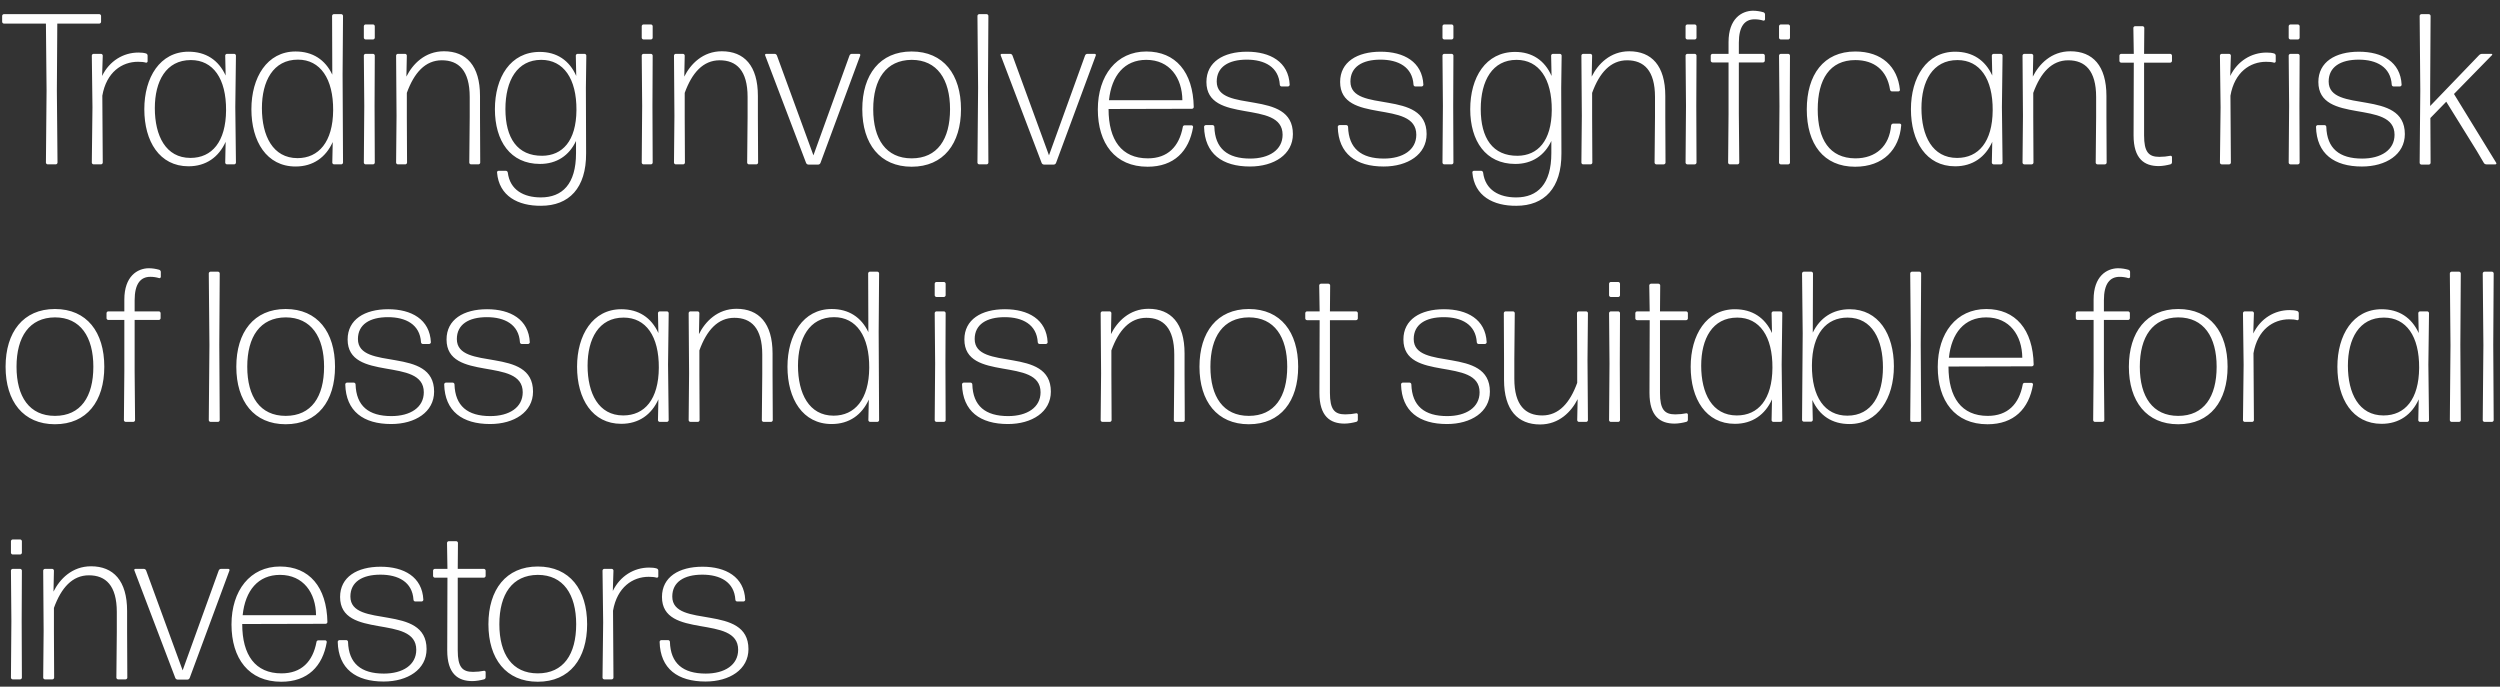 <svg width="233" height="64" viewBox="0 0 233 64" fill="none" xmlns="http://www.w3.org/2000/svg"><rect x="0" y="0" width="233" height="64" fill="#333333" stroke="none"/><path d="M5.2 15.318c.08 0 .16-.08.16-.16l-.06-6.72.04-6.24h3.92c.08 0 .16-.08.16-.16v-.56c0-.08-.08-.16-.16-.16H.36c-.08 0-.16.08-.16.16v.56c0 .08.08.16.16.16h3.92l.06 6.24-.06 6.72c0 .08.08.16.16.16h.76zm4.217 0c.08 0 .16-.08.16-.16l-.04-6.24c.38-2.2 1.84-3.16 3.32-3.16.3 0 .54.02.74.08.08.02.16-.04.16-.12v-.54c0-.1-.08-.18-.16-.2-.2-.06-.44-.08-.7-.08-1.4 0-2.7.78-3.38 2.18l.06-1.9c0-.08-.08-.16-.16-.16h-.7c-.08 0-.16.08-.16.16l.06 4.82-.06 5.16c0 .08.08.16.16.16h.7zm5.013-5.24c0-2.5 1.04-4.48 3.36-4.48 2.08 0 3.3 1.74 3.28 4.68-.02 2.94-1.32 4.44-3.32 4.44-2.3 0-3.32-2.06-3.32-4.64zm7.4 5.24c.08 0 .16-.08.16-.16l-.06-5.18.06-4.8c0-.08-.08-.16-.16-.16h-.68c-.08 0-.16.08-.16.16l.04 1.86c-.66-1.44-1.84-2.22-3.46-2.22-2.66 0-4.12 2.4-4.12 5.36 0 3 1.42 5.32 4.12 5.32 1.64 0 2.82-.86 3.46-2.28l-.04 1.94c0 .08.08.16.16.16h.68zm2.58-5.24c0-2.5 1.04-4.52 3.36-4.52 2.08 0 3.3 1.78 3.28 4.72-.02 2.96-1.36 4.46-3.32 4.46-2.3 0-3.32-2.08-3.32-4.66zm7.4 5.24c.08 0 .16-.08.16-.16l-.04-8.22.04-5.46c0-.08-.08-.16-.16-.16h-.7c-.08 0-.16.08-.16.16l.02 5.48c-.66-1.4-1.84-2.16-3.42-2.16-2.66 0-4.12 2.42-4.12 5.38 0 3 1.42 5.34 4.12 5.34 1.64 0 2.82-.86 3.46-2.28l-.04 1.92c0 .08.08.16.16.16h.68zm2.96-11.64c.08 0 .16-.08.16-.16v-1.08c0-.08-.08-.16-.16-.16h-.7c-.08 0-.16.08-.16.16v1.08c0 .08.08.16.16.16h.7zm0 11.64c.08 0 .16-.08.16-.16l-.02-5.3.02-4.68c0-.08-.08-.16-.16-.16h-.7c-.08 0-.16.08-.16.16l.04 4.7-.04 5.28c0 .08.08.16.16.16h.7zm3.007 0c.08 0 .16-.08.16-.16l-.02-4.26v-2.24c.68-1.88 1.72-3.04 3.26-3.04 1.56 0 2.6.94 2.6 3.42v1.86l-.04 4.26c0 .08.08.16.16.16h.7c.08 0 .16-.08.16-.16l-.02-4.26v-1.96c0-2.82-1.28-4.16-3.36-4.16-1.78 0-2.92 1.2-3.5 2.36l.04-1.96c0-.08-.08-.16-.16-.16h-.68c-.08 0-.16.08-.16.16l.04 5.62-.04 4.36c0 .08.08.16.16.16h.7zm9.328-5.16c0-2.66 1.1-4.58 3.34-4.58 2.08 0 3.3 1.76 3.28 4.68-.02 2.9-1.32 4.24-3.18 4.26-2.32.02-3.44-1.64-3.44-4.36zm7.52 4.12l-.02-6.1.04-3c0-.08-.08-.16-.16-.16h-.66c-.08 0-.16.08-.16.16l.04 1.9c-.64-1.46-1.82-2.24-3.4-2.24-2.74 0-4.18 2.38-4.18 5.34s1.44 5.1 4.2 5.1c1.56 0 2.72-.78 3.36-2.14v1.14c0 2.88-1.28 4.12-3.28 4.12-1.58 0-2.88-.68-3.08-2.32-.02-.1-.1-.16-.18-.16h-.68c-.08 0-.16.08-.14.16.18 2.2 1.96 3.12 4.1 3.1 2.6 0 4.22-1.64 4.2-4.9zm6.044-10.6c.08 0 .16-.08.16-.16v-1.08c0-.08-.08-.16-.16-.16h-.7c-.08 0-.16.08-.16.16v1.08c0 .08.08.16.16.16h.7zm0 11.64c.08 0 .16-.08.16-.16l-.02-5.3.02-4.68c0-.08-.08-.16-.16-.16h-.7c-.08 0-.16.08-.16.16l.04 4.7-.04 5.28c0 .08.08.16.16.16h.7zm3.006 0c.08 0 .16-.08.16-.16l-.02-4.26v-2.24c.68-1.88 1.72-3.04 3.26-3.04 1.56 0 2.6.94 2.6 3.42v1.86l-.04 4.26c0 .08.08.16.16.16h.7c.08 0 .16-.08.16-.16l-.02-4.26v-1.96c0-2.82-1.28-4.16-3.36-4.16-1.78 0-2.92 1.2-3.5 2.36l.04-1.96c0-.08-.08-.16-.16-.16h-.68c-.08 0-.16.08-.16.16l.04 5.62-.04 4.36c0 .08.08.16.16.16h.7zm16.496-10.14c.04-.08-.02-.16-.1-.16h-.68c-.1 0-.18.06-.22.16l-3.36 9.3-3.4-9.3c-.04-.1-.12-.16-.22-.16h-.78c-.08 0-.14.08-.1.14l3.82 10.04c.04.08.12.14.22.14h.9c.1 0 .18-.06.22-.16l3.7-10zm9.393 5c0-3.22-1.62-5.38-4.6-5.38-2.96 0-4.6 2.16-4.6 5.38 0 3.22 1.64 5.36 4.6 5.36 2.98 0 4.6-2.16 4.6-5.36zm-8.18 0c0-2.8 1.2-4.58 3.58-4.6 2.38 0 3.58 1.82 3.58 4.6 0 2.8-1.18 4.58-3.58 4.58-2.38 0-3.58-1.78-3.58-4.58zm10.574 5.14c.08 0 .16-.08.16-.16l-.04-7.02.04-6.66c0-.08-.08-.16-.16-.16h-.7c-.08 0-.16.08-.16.16l.06 6.7-.06 6.98c0 .08.08.16.16.16h.7zm10.167-10.14c.04-.08-.02-.16-.1-.16h-.68c-.1 0-.18.06-.22.16l-3.36 9.3-3.4-9.3c-.04-.1-.12-.16-.22-.16h-.78c-.08 0-.14.08-.1.14l3.82 10.04c.04.08.12.14.22.14h.9c.1 0 .18-.06.22-.16l3.7-10zm8.292 6.5c-.08 0-.18.06-.18.16-.34 1.82-1.4 2.92-3.26 2.92-2.44 0-3.66-1.7-3.66-4.6l7.78-.02c.08 0 .16-.08.16-.16-.06-3.28-1.7-5.18-4.42-5.18-2.78 0-4.52 2.24-4.52 5.4s1.6 5.34 4.64 5.34c2.46 0 3.86-1.44 4.24-3.7 0-.08-.06-.16-.14-.16h-.64zm-.22-2.34h-6.84c.24-2.3 1.44-3.76 3.48-3.76 2.18 0 3.34 1.68 3.36 3.76zm10.301 3.16c0-4.28-7.1-1.86-7.1-4.9 0-1.36 1.1-2.04 2.8-2.04 1.66 0 2.98.68 3.08 2.34 0 .08.08.16.16.16h.6c.08 0 .16-.08.16-.16-.1-2.14-1.82-3.08-3.98-3.08-2.2 0-3.78.96-3.78 2.82 0 4 7.1 1.58 7.1 4.92 0 1.42-1.26 2.22-3.02 2.22-2.12 0-3.28-.94-3.34-2.96 0-.08-.08-.16-.16-.16h-.64c-.08 0-.16.08-.16.16.06 2.52 1.7 3.7 4.28 3.7 2.24 0 4-1.12 4-3.02zm12.461 0c0-4.28-7.1-1.86-7.1-4.9 0-1.36 1.1-2.04 2.8-2.04 1.66 0 2.98.68 3.08 2.34 0 .08.08.16.16.16h.6c.08 0 .16-.08.16-.16-.1-2.14-1.82-3.08-3.98-3.08-2.2 0-3.78.96-3.78 2.82 0 4 7.1 1.58 7.1 4.92 0 1.42-1.26 2.22-3.02 2.22-2.12 0-3.28-.94-3.34-2.96 0-.08-.08-.16-.16-.16h-.64c-.08 0-.16.08-.16.16.06 2.52 1.7 3.7 4.28 3.7 2.24 0 4-1.12 4-3.02zm2.339-8.82c.08 0 .16-.08.16-.16v-1.08c0-.08-.08-.16-.16-.16h-.7c-.08 0-.16.08-.16.16v1.08c0 .08.08.16.16.16h.7zm0 11.64c.08 0 .16-.08.16-.16l-.02-5.3.02-4.68c0-.08-.08-.16-.16-.16h-.7c-.08 0-.16.08-.16.16l.04 4.7-.04 5.28c0 .08.08.16.16.16h.7zm2.706-5.16c0-2.66 1.1-4.58 3.34-4.58 2.08 0 3.3 1.76 3.28 4.68-.02 2.9-1.32 4.24-3.18 4.26-2.32.02-3.44-1.64-3.44-4.36zm7.52 4.12l-.02-6.1.04-3c0-.08-.08-.16-.16-.16h-.66c-.08 0-.16.08-.16.16l.04 1.9c-.64-1.46-1.82-2.24-3.4-2.24-2.74 0-4.18 2.38-4.18 5.34s1.44 5.1 4.2 5.1c1.56 0 2.72-.78 3.36-2.14v1.14c0 2.88-1.28 4.12-3.28 4.12-1.58 0-2.88-.68-3.08-2.32-.02-.1-.1-.16-.18-.16h-.68c-.08 0-.16.08-.14.16.18 2.2 1.96 3.12 4.1 3.1 2.6 0 4.22-1.64 4.2-4.9zm2.721 1.04c.08 0 .16-.08.16-.16l-.02-4.26v-2.24c.68-1.88 1.72-3.04 3.26-3.04 1.56 0 2.6.94 2.6 3.42v1.86l-.04 4.26c0 .08.08.16.16.16h.7c.08 0 .16-.08.16-.16l-.02-4.26v-1.96c0-2.82-1.28-4.16-3.36-4.16-1.78 0-2.92 1.2-3.5 2.36l.04-1.96c0-.08-.08-.16-.16-.16h-.68c-.08 0-.16.08-.16.16l.04 5.62-.04 4.36c0 .08.08.16.16.16h.7zm9.709-11.64c.08 0 .16-.08.16-.16v-1.08c0-.08-.08-.16-.16-.16h-.7c-.08 0-.16.08-.16.16v1.08c0 .08.08.16.16.16h.7zm0 11.64c.08 0 .16-.08.16-.16l-.02-5.3.02-4.68c0-.08-.08-.16-.16-.16h-.7c-.08 0-.16.08-.16.16l.04 4.7-.04 5.28c0 .08.08.16.16.16h.7zm4.106-9.5h2.26c.08 0 .16-.08.16-.16v-.48c0-.08-.08-.16-.16-.16h-2.26v-1.04c0-1.54.56-2.18 1.46-2.18.28 0 .56.04.82.12.08.02.16-.04.16-.12v-.46c0-.1-.08-.18-.16-.2-.28-.08-.62-.14-.98-.14-1.04.02-2.26.74-2.26 2.92v1.1h-1.5c-.08 0-.16.08-.16.16v.48c0 .08.08.16.16.16h1.5v4.78l-.04 4.56c0 .08.08.16.16.16h.72c.08 0 .16-.08.16-.16l-.04-4.56v-4.78zm4.605-2.14c.08 0 .16-.08.16-.16v-1.08c0-.08-.08-.16-.16-.16h-.7c-.08 0-.16.08-.16.16v1.08c0 .08.08.16.16.16h.7zm0 11.64c.08 0 .16-.08.16-.16l-.02-5.3.02-4.68c0-.08-.08-.16-.16-.16h-.7c-.08 0-.16.08-.16.16l.04 4.7-.04 5.28c0 .08.08.16.16.16h.7zm10.526-3.64c.02-.08-.06-.16-.14-.16h-.62c-.08 0-.16.08-.18.16-.16 1.94-1.42 3.08-3.34 3.08-2.4-.02-3.5-1.76-3.5-4.56s1.12-4.6 3.5-4.6c1.76 0 2.96.94 3.24 2.76.02.1.1.16.18.16h.6c.08 0 .16-.08.14-.16-.22-2.14-1.68-3.56-4.16-3.56-2.96 0-4.52 2.18-4.52 5.4s1.56 5.34 4.5 5.34c2.64 0 4.12-1.62 4.3-3.86zm1.887-1.6c0-2.5 1.04-4.48 3.36-4.48 2.08 0 3.3 1.74 3.28 4.68-.02 2.94-1.32 4.44-3.32 4.44-2.3 0-3.32-2.06-3.32-4.64zm7.4 5.24c.08 0 .16-.08.16-.16l-.06-5.18.06-4.8c0-.08-.08-.16-.16-.16h-.68c-.08 0-.16.08-.16.16l.04 1.86c-.66-1.44-1.84-2.22-3.46-2.22-2.66 0-4.12 2.4-4.12 5.36 0 3 1.42 5.32 4.12 5.32 1.64 0 2.82-.86 3.46-2.28l-.04 1.94c0 .08.08.16.16.16h.68zm2.881 0c.08 0 .16-.08.16-.16l-.02-4.26v-2.24c.68-1.88 1.72-3.04 3.26-3.04 1.56 0 2.6.94 2.6 3.42v1.86l-.04 4.26c0 .08.08.16.16.16h.7c.08 0 .16-.08.16-.16l-.02-4.26v-1.96c0-2.82-1.28-4.16-3.36-4.16-1.78 0-2.92 1.2-3.5 2.36l.04-1.96c0-.08-.08-.16-.16-.16h-.68c-.08 0-.16.08-.16.16l.04 5.62-.04 4.36c0 .08.08.16.16.16h.7zm13.069-.68c0-.08-.08-.14-.16-.12-.28.06-.66.1-1.02.1-1 0-1.42-.46-1.42-2v-6.78h2.44c.08 0 .16-.08.16-.16v-.5c0-.08-.08-.16-.16-.16h-2.44l.02-2.42c0-.08-.08-.16-.16-.16h-.7c-.08 0-.16.08-.16.16l.04 2.42h-1.18c-.08 0-.16.08-.16.16v.5c0 .08.08.16.16.16h1.18l-.02 6.78c0 2.18 1 2.86 2.34 2.86.36 0 .78-.08 1.08-.16.1-.02.16-.1.16-.2v-.48zm5.329.68c.08 0 .16-.08.16-.16l-.04-6.24c.38-2.2 1.84-3.16 3.32-3.16.3 0 .54.02.74.08.08.02.16-.04.16-.12v-.54c0-.1-.08-.18-.16-.2-.2-.06-.44-.08-.7-.08-1.4 0-2.7.78-3.38 2.18l.06-1.9c0-.08-.08-.16-.16-.16h-.7c-.08 0-.16.08-.16.16l.06 4.82-.06 5.16c0 .08.08.16.16.16h.7zm6.408-11.64c.08 0 .16-.08.16-.16v-1.08c0-.08-.08-.16-.16-.16h-.7c-.08 0-.16.08-.16.16v1.08c0 .08.08.16.16.16h.7zm0 11.64c.08 0 .16-.08.16-.16l-.02-5.3.02-4.68c0-.08-.08-.16-.16-.16h-.7c-.08 0-.16.08-.16.16l.04 4.7-.04 5.28c0 .08.08.16.16.16h.7zm9.966-2.82c0-4.28-7.1-1.86-7.1-4.9 0-1.36 1.1-2.04 2.8-2.04 1.66 0 2.98.68 3.08 2.34 0 .08.08.16.16.16h.6c.08 0 .16-.08.16-.16-.1-2.14-1.82-3.08-3.98-3.08-2.2 0-3.78.96-3.78 2.82 0 4 7.1 1.58 7.1 4.92 0 1.42-1.26 2.22-3.02 2.22-2.12 0-3.28-.94-3.34-2.96 0-.08-.08-.16-.16-.16h-.64c-.08 0-.16.08-.16.16.06 2.52 1.7 3.7 4.28 3.7 2.24 0 4-1.12 4-3.02zm7.359 2.68c.04.08.14.14.24.14h.84c.08 0 .12-.08.08-.14l-3.94-6.42 3.54-3.62c.06-.04.02-.12-.04-.12h-.88c-.1 0-.2.04-.28.12l-4.56 4.74v-1.48l.04-6.92c0-.08-.08-.16-.16-.16h-.7c-.08 0-.16.08-.16.16l.06 6.94-.06 6.76c0 .08.08.16.16.16h.7c.08 0 .16-.08.16-.16l-.02-4.18 1.48-1.52 2.84 4.58.66 1.12zm-221.77 19c0-3.22-1.62-5.38-4.6-5.38-2.96 0-4.6 2.16-4.6 5.38 0 3.22 1.64 5.36 4.6 5.36 2.98 0 4.6-2.16 4.6-5.36zm-8.18 0c0-2.8 1.2-4.58 3.58-4.6 2.38 0 3.58 1.82 3.58 4.6 0 2.8-1.18 4.58-3.58 4.58-2.38 0-3.58-1.78-3.58-4.58zm11.008-4.36h2.26c.08 0 .16-.08.16-.16v-.48c0-.08-.08-.16-.16-.16h-2.26v-1.04c0-1.54.56-2.18 1.46-2.18.28 0 .56.04.82.12.08.02.16-.04.16-.12v-.46c0-.1-.08-.18-.16-.2-.28-.08-.62-.14-.98-.14-1.04.02-2.26.74-2.26 2.92v1.1h-1.5c-.08 0-.16.08-.16.16v.48c0 .08.08.16.16.16h1.5v4.78l-.04 4.56c0 .08.08.16.16.16h.72c.08 0 .16-.08.16-.16l-.04-4.56v-4.78zm7.77 9.5c.08 0 .16-.08.16-.16l-.04-7.02.04-6.66c0-.08-.08-.16-.16-.16h-.7c-.08 0-.16.08-.16.16l.06 6.7-.06 6.98c0 .08.08.16.16.16h.7zm10.906-5.14c0-3.22-1.62-5.38-4.6-5.38-2.96 0-4.6 2.16-4.6 5.38 0 3.22 1.64 5.36 4.6 5.36 2.98 0 4.6-2.16 4.6-5.36zm-8.18 0c0-2.8 1.2-4.58 3.58-4.6 2.38 0 3.58 1.82 3.58 4.6 0 2.8-1.18 4.58-3.58 4.58-2.38 0-3.58-1.78-3.58-4.58zm17.415 2.32c0-4.28-7.1-1.86-7.1-4.9 0-1.36 1.1-2.04 2.8-2.04 1.66 0 2.98.68 3.08 2.34 0 .08.08.16.16.16h.6c.08 0 .16-.08.16-.16-.1-2.14-1.82-3.08-3.98-3.08-2.2 0-3.78.96-3.78 2.82 0 4 7.1 1.58 7.1 4.92 0 1.42-1.26 2.22-3.02 2.22-2.12 0-3.28-.94-3.34-2.96 0-.08-.08-.16-.16-.16h-.64c-.08 0-.16.08-.16.16.06 2.52 1.7 3.7 4.28 3.7 2.24 0 4-1.12 4-3.02zm9.219 0c0-4.28-7.1-1.86-7.1-4.9 0-1.36 1.1-2.04 2.8-2.04 1.66 0 2.98.68 3.08 2.34 0 .08.08.16.16.16h.6c.08 0 .16-.08.16-.16-.1-2.14-1.82-3.08-3.98-3.08-2.2 0-3.78.96-3.78 2.82 0 4 7.1 1.58 7.1 4.92 0 1.42-1.26 2.22-3.02 2.22-2.12 0-3.28-.94-3.34-2.96 0-.08-.08-.16-.16-.16h-.64c-.08 0-.16.08-.16.16.06 2.52 1.7 3.7 4.28 3.7 2.24 0 4-1.12 4-3.02zm5.084-2.42c0-2.5 1.04-4.48 3.36-4.48 2.08 0 3.3 1.74 3.28 4.68-.02 2.94-1.32 4.44-3.32 4.44-2.3 0-3.32-2.06-3.32-4.64zm7.4 5.24c.08 0 .16-.08.16-.16l-.06-5.18.06-4.8c0-.08-.08-.16-.16-.16h-.68c-.08 0-.16.08-.16.16l.04 1.86c-.66-1.44-1.84-2.22-3.46-2.22-2.66 0-4.12 2.4-4.12 5.36 0 3 1.42 5.32 4.12 5.32 1.64 0 2.82-.86 3.46-2.28l-.04 1.94c0 .08.08.16.16.16h.68zm2.88 0c.08 0 .16-.08.16-.16l-.02-4.26v-2.24c.68-1.88 1.72-3.04 3.26-3.04 1.56 0 2.6.94 2.6 3.42v1.86l-.04 4.26c0 .08.08.16.16.16h.7c.08 0 .16-.08.16-.16l-.02-4.26v-1.96c0-2.82-1.28-4.16-3.36-4.16-1.78 0-2.92 1.2-3.5 2.36l.04-1.96c0-.08-.08-.16-.16-.16h-.68c-.08 0-.16.08-.16.16l.04 5.62-.04 4.36c0 .08.08.16.16.16h.7zm9.33-5.24c0-2.5 1.04-4.52 3.36-4.52 2.08 0 3.3 1.78 3.28 4.72-.02 2.96-1.36 4.46-3.32 4.46-2.3 0-3.32-2.08-3.32-4.66zm7.4 5.24c.08 0 .16-.08.16-.16l-.04-8.22.04-5.46c0-.08-.08-.16-.16-.16h-.7c-.08 0-.16.08-.16.16l.02 5.48c-.66-1.4-1.84-2.16-3.42-2.16-2.66 0-4.12 2.42-4.12 5.38 0 3 1.42 5.34 4.12 5.34 1.64 0 2.82-.86 3.46-2.28l-.04 1.92c0 .08.08.16.16.16h.68zm6.202-11.64c.08 0 .16-.08.16-.16v-1.08c0-.08-.08-.16-.16-.16h-.7c-.08 0-.16.08-.16.16v1.08c0 .08.08.16.16.16h.7zm0 11.64c.08 0 .16-.08.16-.16l-.02-5.3.02-4.68c0-.08-.08-.16-.16-.16h-.7c-.08 0-.16.08-.16.16l.04 4.7-.04 5.28c0 .08.08.16.16.16h.7zm9.966-2.82c0-4.28-7.1-1.86-7.1-4.9 0-1.36 1.1-2.04 2.8-2.04 1.66 0 2.98.68 3.08 2.34 0 .08.08.16.16.16h.6c.08 0 .16-.08.16-.16-.1-2.14-1.82-3.08-3.98-3.08-2.2 0-3.78.96-3.78 2.82 0 4 7.1 1.58 7.1 4.92 0 1.42-1.26 2.22-3.02 2.22-2.12 0-3.28-.94-3.34-2.96 0-.08-.08-.16-.16-.16h-.64c-.08 0-.16.08-.16.16.06 2.52 1.7 3.7 4.28 3.7 2.24 0 4-1.12 4-3.02zm5.501 2.82c.08 0 .16-.08.16-.16l-.02-4.26v-2.24c.68-1.88 1.72-3.04 3.26-3.04 1.56 0 2.6.94 2.6 3.42v1.86l-.04 4.26c0 .08.08.16.16.16h.7c.08 0 .16-.08.16-.16l-.02-4.26v-1.96c0-2.82-1.28-4.16-3.36-4.16-1.78 0-2.92 1.2-3.5 2.36l.04-1.96c0-.08-.08-.16-.16-.16h-.68c-.08 0-.16.08-.16.16l.04 5.62-.04 4.36c0 .08.08.16.16.16h.7zm17.549-5.14c0-3.22-1.62-5.38-4.6-5.38-2.96 0-4.6 2.16-4.6 5.38 0 3.22 1.64 5.36 4.6 5.36 2.98 0 4.6-2.16 4.6-5.36zm-8.18 0c0-2.8 1.2-4.58 3.58-4.6 2.38 0 3.58 1.82 3.58 4.6 0 2.8-1.18 4.58-3.58 4.58-2.38 0-3.58-1.78-3.58-4.58zm13.74 4.46c0-.08-.08-.14-.16-.12-.28.06-.66.1-1.02.1-1 0-1.42-.46-1.42-2v-6.78h2.44c.08 0 .16-.08.16-.16v-.5c0-.08-.08-.16-.16-.16h-2.44l.02-2.42c0-.08-.08-.16-.16-.16h-.7c-.08 0-.16.08-.16.16l.04 2.42h-1.18c-.08 0-.16.08-.16.16v.5c0 .08.08.16.16.16h1.18l-.02 6.78c0 2.18 1 2.86 2.34 2.86.36 0 .78-.08 1.08-.16.1-.02.16-.1.16-.2v-.48zm12.308-2.14c0-4.28-7.1-1.86-7.1-4.9 0-1.36 1.1-2.04 2.8-2.04 1.66 0 2.98.68 3.08 2.34 0 .08.08.16.16.16h.6c.08 0 .16-.08.16-.16-.1-2.14-1.82-3.08-3.98-3.08-2.2 0-3.78.96-3.78 2.82 0 4 7.1 1.58 7.1 4.92 0 1.42-1.26 2.22-3.02 2.22-2.12 0-3.28-.94-3.34-2.96 0-.08-.08-.16-.16-.16h-.64c-.08 0-.16.08-.16.16.06 2.52 1.7 3.7 4.28 3.7 2.24 0 4-1.12 4-3.02zm8.178.7l-.04 1.96c0 .08.08.16.16.16h.68c.08 0 .16-.08.16-.16l-.04-5.62.04-4.36c0-.08-.08-.16-.16-.16h-.7c-.08 0-.16.08-.16.16l.02 4.26v2.24c-.68 1.88-1.72 3.04-3.26 3.04-1.56 0-2.6-.94-2.6-3.42v-1.86l.04-4.26c0-.08-.08-.16-.16-.16h-.7c-.08 0-.16.08-.16.16l.02 4.26v1.96c0 2.82 1.28 4.16 3.36 4.16 1.78 0 2.92-1.2 3.5-2.36zm3.789-9.52c.08 0 .16-.08.16-.16v-1.08c0-.08-.08-.16-.16-.16h-.7c-.08 0-.16.08-.16.16v1.08c0 .08.08.16.16.16h.7zm0 11.64c.08 0 .16-.08.16-.16l-.02-5.3.02-4.68c0-.08-.08-.16-.16-.16h-.7c-.08 0-.16.08-.16.16l.04 4.7-.04 5.28c0 .08.08.16.16.16h.7zm6.486-.68c0-.08-.08-.14-.16-.12-.28.06-.66.1-1.02.1-1 0-1.42-.46-1.42-2v-6.78h2.44c.08 0 .16-.08.16-.16v-.5c0-.08-.08-.16-.16-.16h-2.44l.02-2.42c0-.08-.08-.16-.16-.16h-.7c-.08 0-.16.08-.16.16l.04 2.42h-1.18c-.08 0-.16.08-.16.16v.5c0 .08.08.16.16.16h1.18l-.02 6.78c0 2.18 1 2.86 2.34 2.86.36 0 .78-.08 1.08-.16.1-.02.16-.1.16-.2v-.48zm1.24-4.56c0-2.5 1.04-4.48 3.36-4.48 2.08 0 3.3 1.74 3.28 4.68-.02 2.94-1.32 4.44-3.32 4.44-2.3 0-3.32-2.06-3.32-4.64zm7.4 5.24c.08 0 .16-.08.16-.16l-.06-5.18.06-4.8c0-.08-.08-.16-.16-.16h-.68c-.08 0-.16.08-.16.16l.04 1.86c-.66-1.44-1.84-2.22-3.46-2.22-2.66 0-4.12 2.4-4.12 5.36 0 3 1.42 5.32 4.12 5.32 1.64 0 2.82-.86 3.46-2.28l-.04 1.94c0 .08.08.16.16.16h.68zm10.56-5.18c0-3-1.44-5.32-4.12-5.32-1.6 0-2.78.82-3.44 2.18l.02-5.52c0-.08-.08-.16-.16-.16h-.7c-.08 0-.16.08-.16.16l.06 5.6-.06 8.06c0 .08.08.16.16.16h.68c.08 0 .16-.08.16-.16l-.04-1.86c.66 1.46 1.84 2.24 3.46 2.24 2.66 0 4.14-2.42 4.14-5.38zm-7.64-.1c.02-2.96 1.36-4.44 3.32-4.44 2.3 0 3.3 2.06 3.3 4.64 0 2.52-1.02 4.5-3.32 4.5-2.1 0-3.32-1.74-3.3-4.7zm10.021 5.28c.08 0 .16-.08.16-.16l-.04-7.02.04-6.66c0-.08-.08-.16-.16-.16h-.7c-.08 0-.16.08-.16.16l.06 6.7-.06 6.98c0 .08.08.16.16.16h.7zm9.806-3.64c-.08 0-.18.06-.18.16-.34 1.82-1.4 2.92-3.26 2.92-2.44 0-3.66-1.7-3.66-4.6l7.78-.02c.08 0 .16-.08.16-.16-.06-3.28-1.7-5.18-4.42-5.18-2.78 0-4.52 2.24-4.52 5.4s1.6 5.34 4.64 5.34c2.46 0 3.86-1.44 4.24-3.7 0-.08-.06-.16-.14-.16h-.64zm-.22-2.34h-6.84c.24-2.3 1.44-3.76 3.48-3.76 2.18 0 3.34 1.68 3.36 3.76zm7.606-3.52h2.26c.08 0 .16-.08.16-.16v-.48c0-.08-.08-.16-.16-.16h-2.26v-1.04c0-1.54.56-2.18 1.46-2.18.28 0 .56.04.82.12.08.02.16-.04.16-.12v-.46c0-.1-.08-.18-.16-.2-.28-.08-.62-.14-.98-.14-1.04.02-2.26.74-2.26 2.92v1.1h-1.5c-.08 0-.16.08-.16.16v.48c0 .08.08.16.16.16h1.5v4.78l-.04 4.56c0 .08.08.16.16.16h.72c.08 0 .16-.08.16-.16l-.04-4.56v-4.78zm11.527 4.36c0-3.22-1.62-5.38-4.6-5.38-2.96 0-4.6 2.16-4.6 5.38 0 3.22 1.64 5.36 4.6 5.36 2.98 0 4.6-2.16 4.6-5.36zm-8.18 0c0-2.8 1.2-4.58 3.58-4.6 2.38 0 3.58 1.82 3.58 4.6 0 2.8-1.18 4.58-3.58 4.58-2.38 0-3.58-1.78-3.58-4.58zm10.474 5.14c.08 0 .16-.08.16-.16l-.04-6.24c.38-2.2 1.84-3.16 3.32-3.16.3 0 .54.02.74.08.08.02.16-.04.16-.12v-.54c0-.1-.08-.18-.16-.2-.2-.06-.44-.08-.7-.08-1.4 0-2.7.78-3.38 2.18l.06-1.9c0-.08-.08-.16-.16-.16h-.7c-.08 0-.16.08-.16.16l.06 4.82-.06 5.16c0 .08.08.16.16.16h.7zm8.919-5.24c0-2.5 1.04-4.48 3.36-4.48 2.08 0 3.3 1.74 3.28 4.68-.02 2.94-1.32 4.44-3.32 4.44-2.3 0-3.32-2.06-3.32-4.64zm7.4 5.24c.08 0 .16-.08.16-.16l-.06-5.18.06-4.8c0-.08-.08-.16-.16-.16h-.68c-.08 0-.16.08-.16.16l.04 1.86c-.66-1.44-1.84-2.22-3.46-2.22-2.66 0-4.12 2.4-4.12 5.36 0 3 1.42 5.32 4.12 5.32 1.64 0 2.82-.86 3.46-2.28l-.04 1.94c0 .08.08.16.16.16h.68zm2.961 0c.08 0 .16-.08.16-.16l-.04-7.02.04-6.66c0-.08-.08-.16-.16-.16h-.7c-.08 0-.16.08-.16.16l.06 6.7-.06 6.98c0 .08.08.16.16.16h.7zm3.066 0c.08 0 .16-.08.16-.16l-.04-7.02.04-6.66c0-.08-.08-.16-.16-.16h-.7c-.08 0-.16.08-.16.16l.06 6.7-.06 6.98c0 .08.08.16.16.16h.7zM1.88 51.678c.08 0 .16-.08.16-.16v-1.08c0-.08-.08-.16-.16-.16h-.7c-.08 0-.16.08-.16.16v1.08c0 .08.08.16.16.16h.7zm0 11.64c.08 0 .16-.08.16-.16l-.02-5.3.02-4.68c0-.08-.08-.16-.16-.16h-.7c-.08 0-.16.08-.16.16l.04 4.7-.04 5.28c0 .08.08.16.16.16h.7zm3.006 0c.08 0 .16-.08.16-.16l-.02-4.26v-2.24c.68-1.88 1.72-3.04 3.26-3.04 1.56 0 2.6.94 2.6 3.42v1.86l-.04 4.26c0 .08.08.16.16.16h.7c.08 0 .16-.08.16-.16l-.02-4.26v-1.96c0-2.82-1.28-4.16-3.36-4.16-1.78 0-2.92 1.2-3.5 2.36l.04-1.96c0-.08-.08-.16-.16-.16h-.68c-.08 0-.16.08-.16.16l.04 5.62-.04 4.36c0 .08.08.16.16.16h.7zm16.496-10.14c.04-.08-.02-.16-.1-.16h-.68c-.1 0-.18.06-.22.16l-3.36 9.3-3.4-9.3c-.04-.1-.12-.16-.22-.16h-.78c-.08 0-.14.08-.1.14l3.82 10.04c.04.08.12.14.22.14h.9c.1 0 .18-.06.22-.16l3.7-10zm8.293 6.5c-.08 0-.18.06-.18.16-.34 1.82-1.4 2.92-3.26 2.92-2.44 0-3.66-1.7-3.66-4.6l7.78-.02c.08 0 .16-.08.16-.16-.06-3.28-1.7-5.18-4.42-5.18-2.78 0-4.52 2.24-4.52 5.4s1.6 5.34 4.64 5.34c2.46 0 3.86-1.44 4.24-3.7 0-.08-.06-.16-.14-.16h-.64zm-.22-2.34h-6.84c.24-2.3 1.44-3.76 3.48-3.76 2.18 0 3.34 1.68 3.36 3.76zm10.301 3.16c0-4.28-7.1-1.86-7.1-4.9 0-1.36 1.1-2.04 2.8-2.04 1.66 0 2.98.68 3.08 2.34 0 .08.08.16.16.16h.6c.08 0 .16-.08.16-.16-.1-2.14-1.82-3.08-3.98-3.08-2.2 0-3.78.96-3.78 2.82 0 4 7.1 1.58 7.1 4.92 0 1.42-1.26 2.22-3.02 2.22-2.12 0-3.28-.94-3.34-2.96 0-.08-.08-.16-.16-.16h-.64c-.08 0-.16.08-.16.16.06 2.52 1.7 3.7 4.28 3.7 2.24 0 4-1.12 4-3.02zm5.505 2.14c0-.08-.08-.14-.16-.12-.28.06-.66.1-1.02.1-1 0-1.42-.46-1.42-2v-6.78h2.44c.08 0 .16-.08.16-.16v-.5c0-.08-.08-.16-.16-.16h-2.44l.02-2.42c0-.08-.08-.16-.16-.16h-.7c-.08 0-.16.08-.16.16l.04 2.42h-1.18c-.08 0-.16.08-.16.16v.5c0 .08.08.16.16.16h1.18l-.02 6.78c0 2.18 1 2.86 2.34 2.86.36 0 .78-.08 1.08-.16.1-.02.16-.1.16-.2v-.48zm9.459-4.46c0-3.22-1.62-5.38-4.6-5.38-2.96 0-4.6 2.16-4.6 5.38 0 3.22 1.64 5.36 4.6 5.36 2.98 0 4.6-2.16 4.6-5.36zm-8.18 0c0-2.8 1.2-4.58 3.58-4.6 2.38 0 3.58 1.82 3.58 4.6 0 2.8-1.18 4.58-3.58 4.58-2.38 0-3.58-1.78-3.58-4.58zm10.474 5.14c.08 0 .16-.08.16-.16l-.04-6.24c.38-2.2 1.84-3.16 3.32-3.16.3 0 .54.02.74.08.08.02.16-.04.16-.12v-.54c0-.1-.08-.18-.16-.2-.2-.06-.44-.08-.7-.08-1.4 0-2.7.78-3.38 2.18l.06-1.9c0-.08-.08-.16-.16-.16h-.7c-.08 0-.16.08-.16.16l.06 4.82-.06 5.16c0 .08.08.16.16.16h.7zm12.742-2.82c0-4.28-7.1-1.86-7.1-4.9 0-1.36 1.1-2.04 2.8-2.04 1.66 0 2.98.68 3.08 2.34 0 .08.08.16.16.16h.6c.08 0 .16-.08.16-.16-.1-2.14-1.82-3.08-3.98-3.08-2.2 0-3.78.96-3.78 2.82 0 4 7.1 1.58 7.1 4.92 0 1.42-1.26 2.22-3.02 2.22-2.12 0-3.28-.94-3.34-2.96 0-.08-.08-.16-.16-.16h-.64c-.08 0-.16.08-.16.16.06 2.52 1.7 3.7 4.28 3.7 2.24 0 4-1.12 4-3.02z" fill="#fff"/></svg>